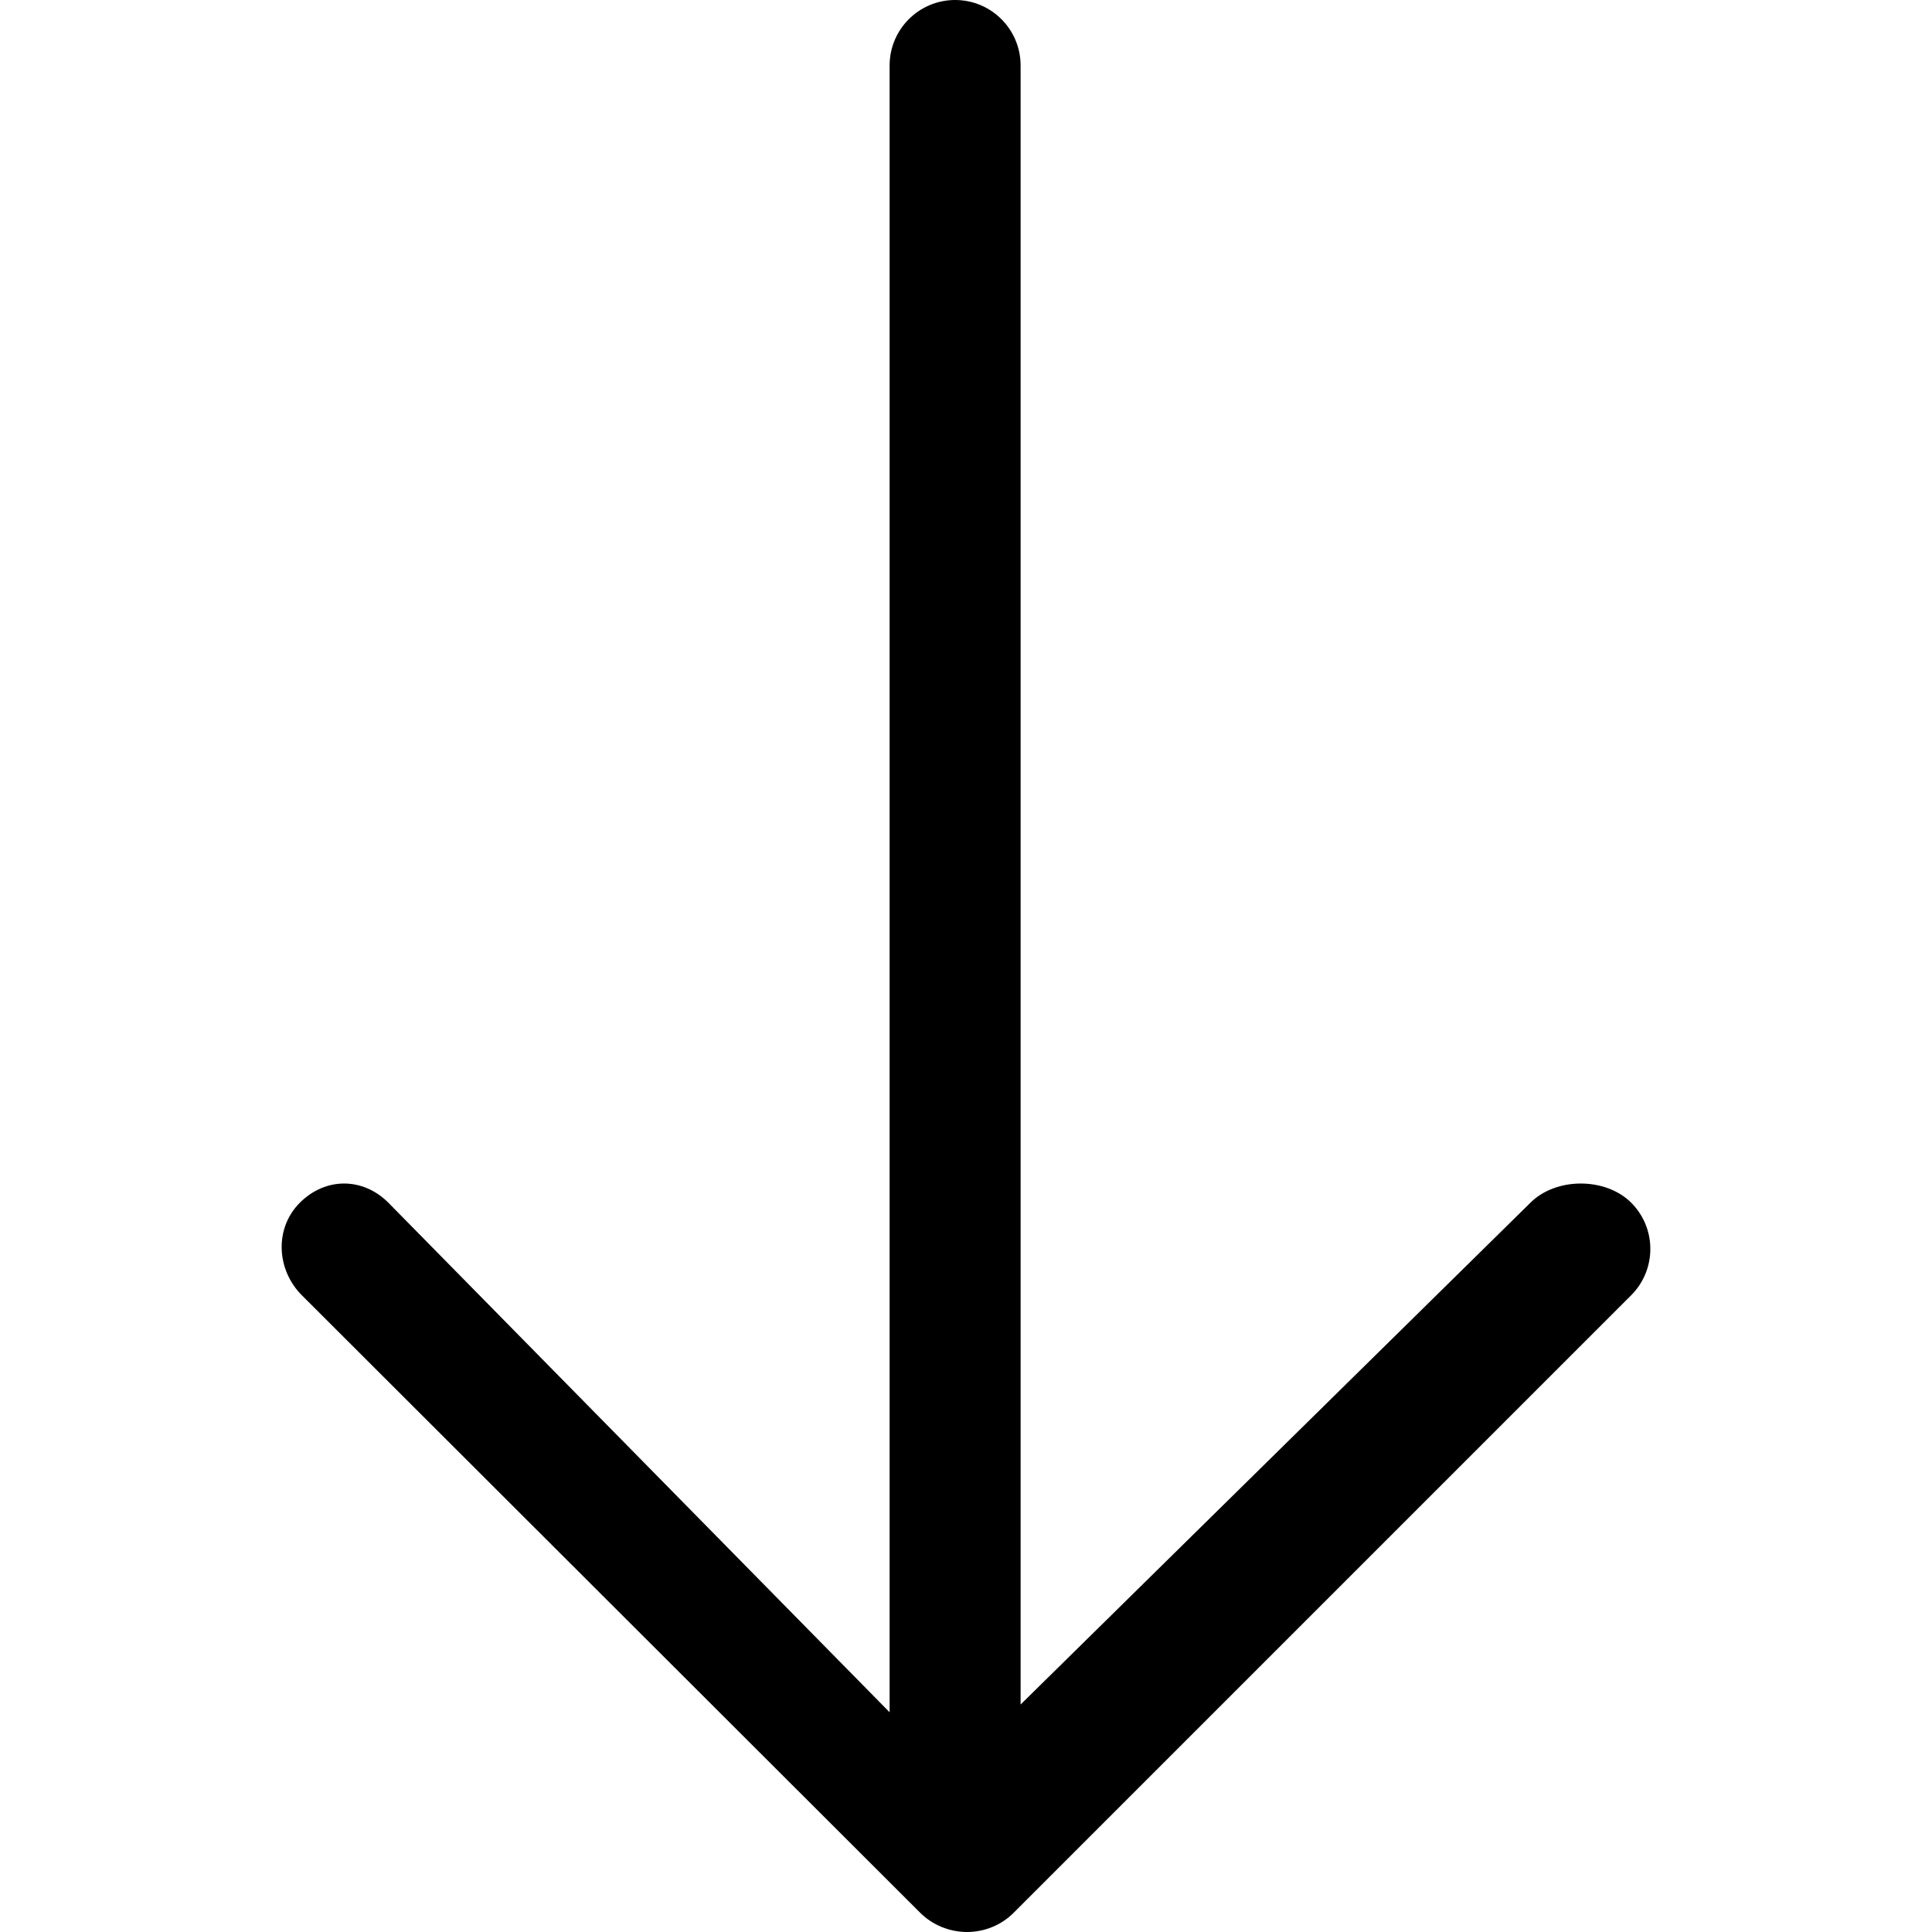 <?xml version="1.0" encoding="iso-8859-1"?>
<svg version="1.1" id="Capa_1" xmlns="http://www.w3.org/2000/svg" xmlns:xlink="http://www.w3.org/1999/xlink" x="0px" y="0px"
	 viewBox="0 0 58.999 58.999" style="enable-background:new 0 0 58.999 58.999;" xml:space="preserve">
<g>
	<g>
		<path d="M29.167,0c-1.104,0-2,0.896-2,2v50.289L11.86,36.728c-0.781-0.781-1.922-0.781-2.703,0
			c-0.781,0.78-0.719,2.047,0.062,2.828l18.883,18.857c0.375,0.375,0.899,0.586,1.43,0.586s1.047-0.211,1.422-0.586l18.857-18.857
			c0.781-0.781,0.783-2.048,0.002-2.828c-0.781-0.781-2.296-0.781-3.077,0L31.167,52.052V2C31.167,0.895,30.271,0,29.167,0z"/>
	</g>
</g>
</svg>
